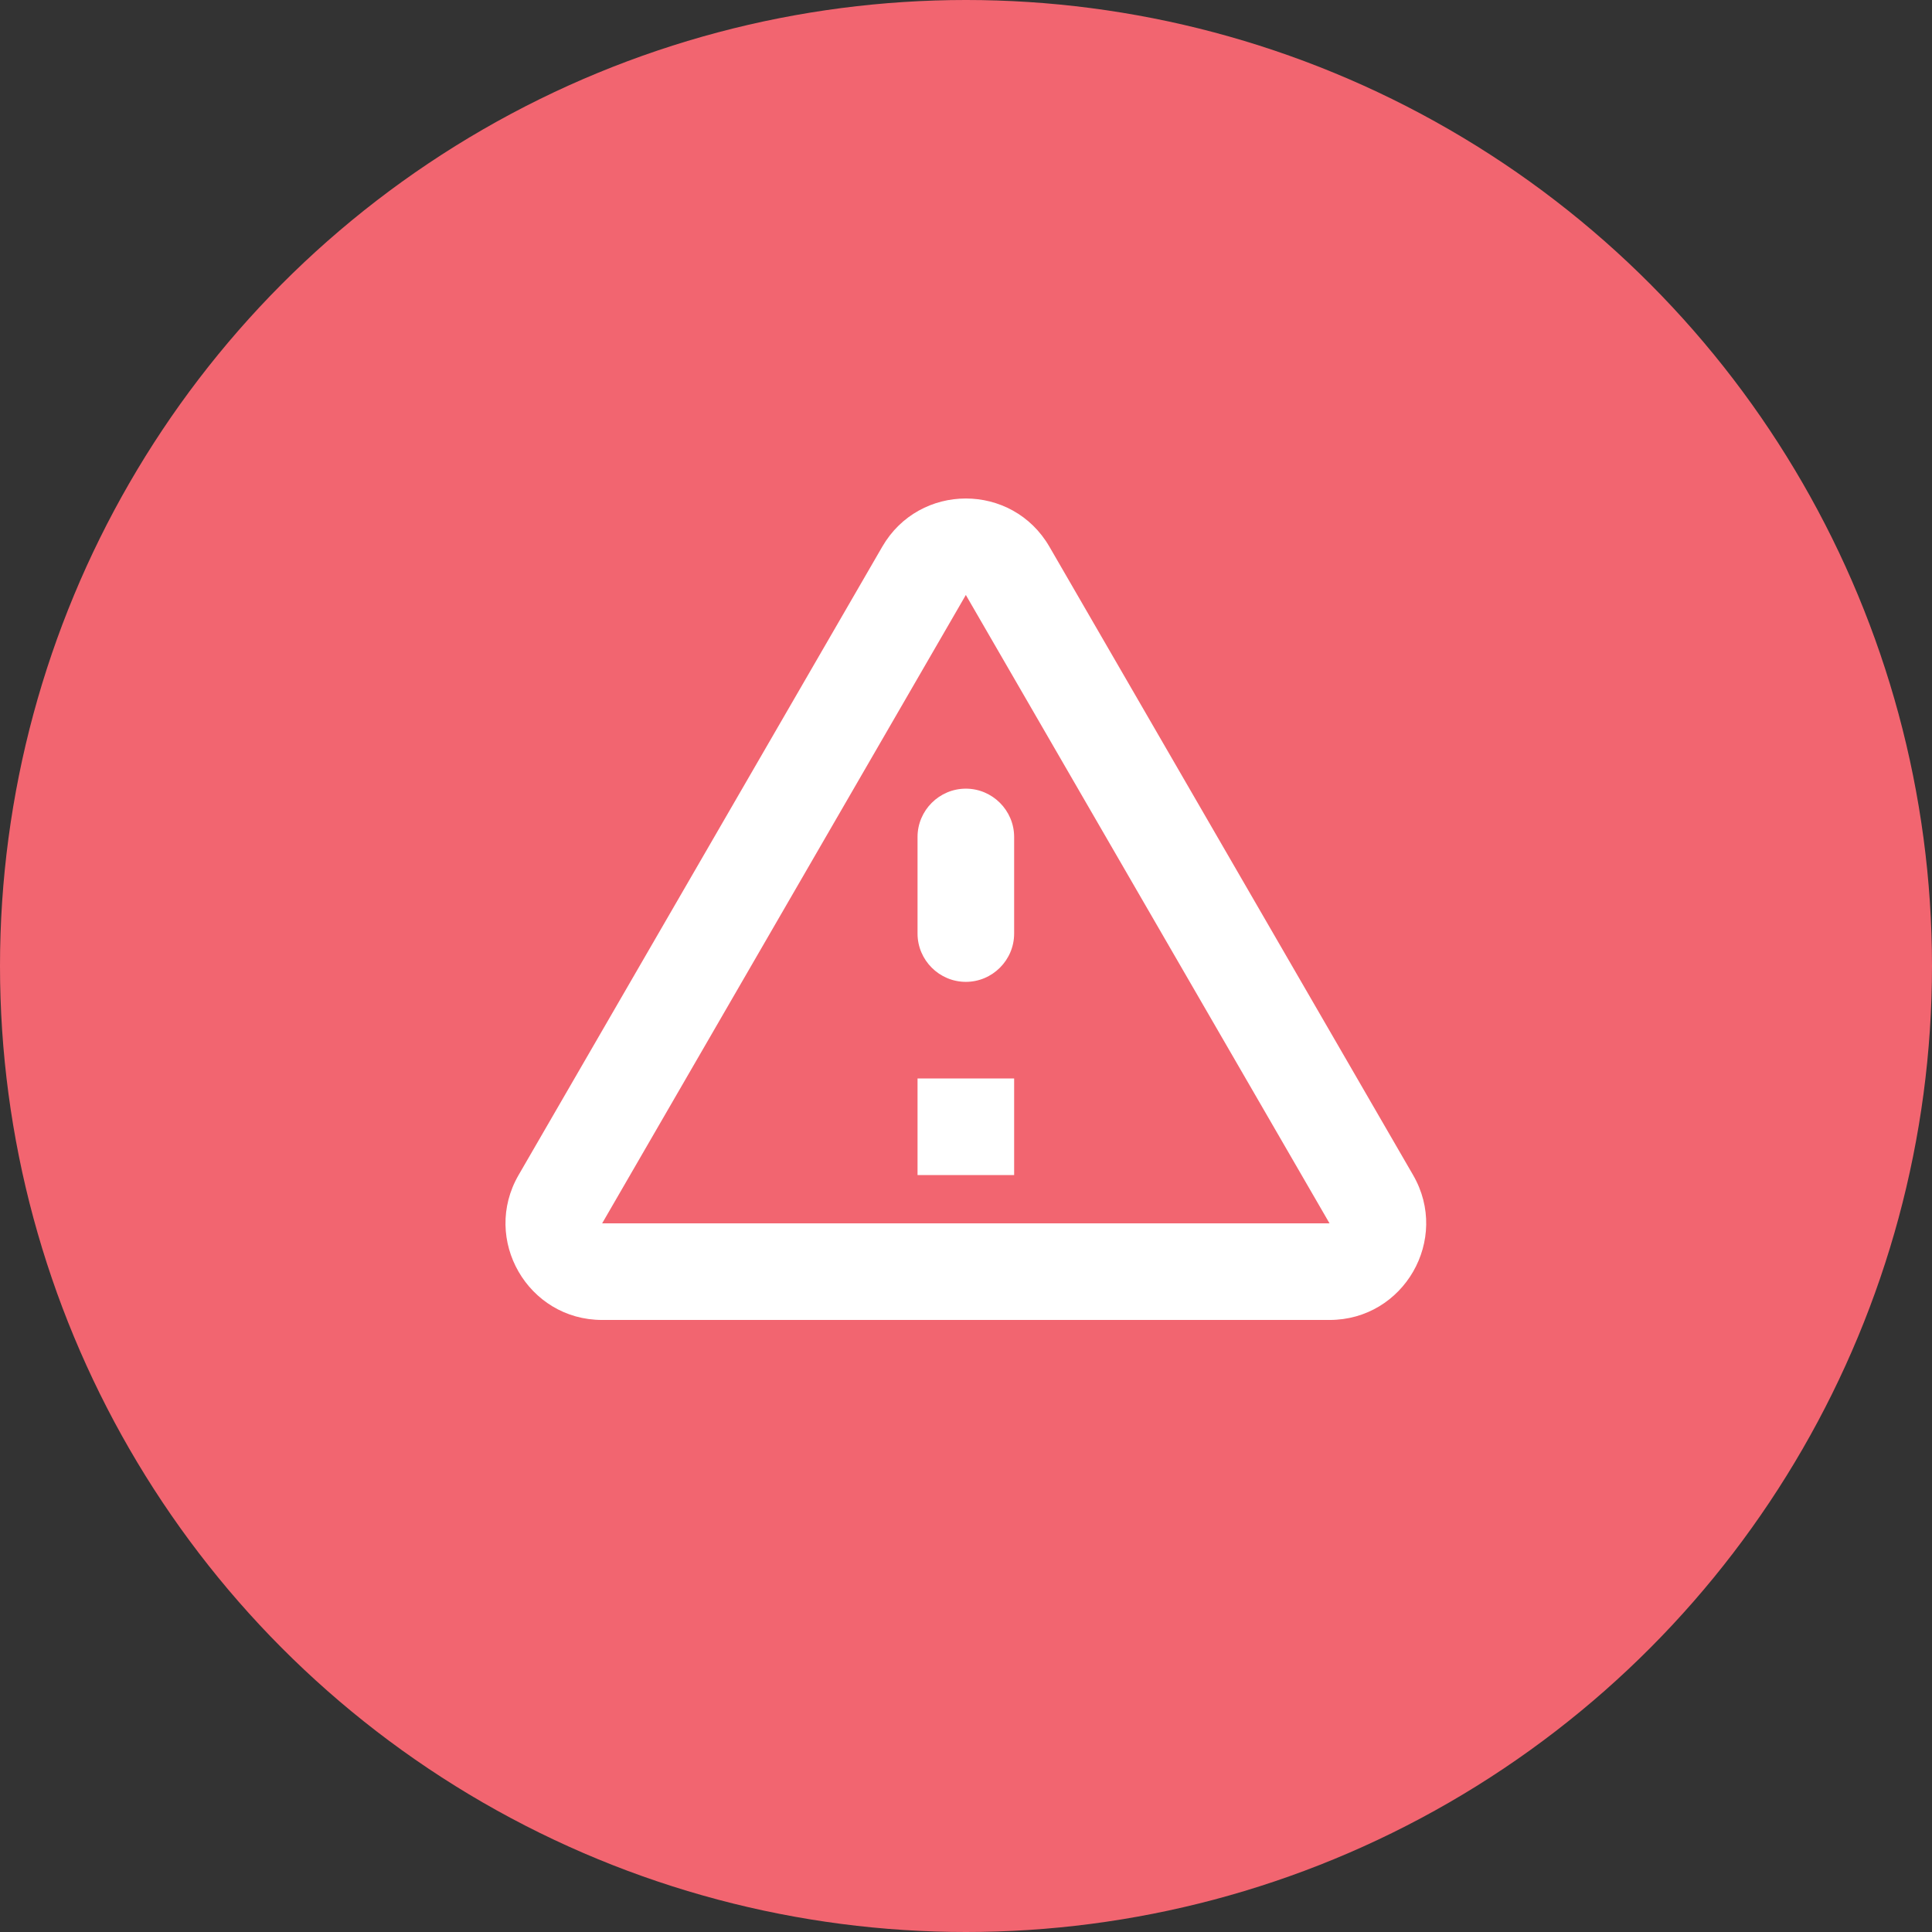 <svg width="48" height="48" viewBox="0 0 48 48" fill="none" xmlns="http://www.w3.org/2000/svg">
<rect x="0" y="0" width="48" height="48" fill="#333333" stroke="none"/>
<circle cx="24" cy="24" r="24" fill="#F26570"/>
<path d="M23.996 14.782L33.032 30.394H14.96L23.996 14.782ZM12.884 29.194C11.96 30.79 13.112 32.794 14.96 32.794H33.032C34.88 32.794 36.032 30.79 35.108 29.194L26.072 13.582C25.148 11.986 22.844 11.986 21.92 13.582L12.884 29.194ZM22.796 20.794V23.194C22.796 23.854 23.336 24.394 23.996 24.394C24.656 24.394 25.196 23.854 25.196 23.194V20.794C25.196 20.134 24.656 19.594 23.996 19.594C23.336 19.594 22.796 20.134 22.796 20.794ZM22.796 26.794H25.196V29.194H22.796V26.794Z" fill="white"/>
</svg>
